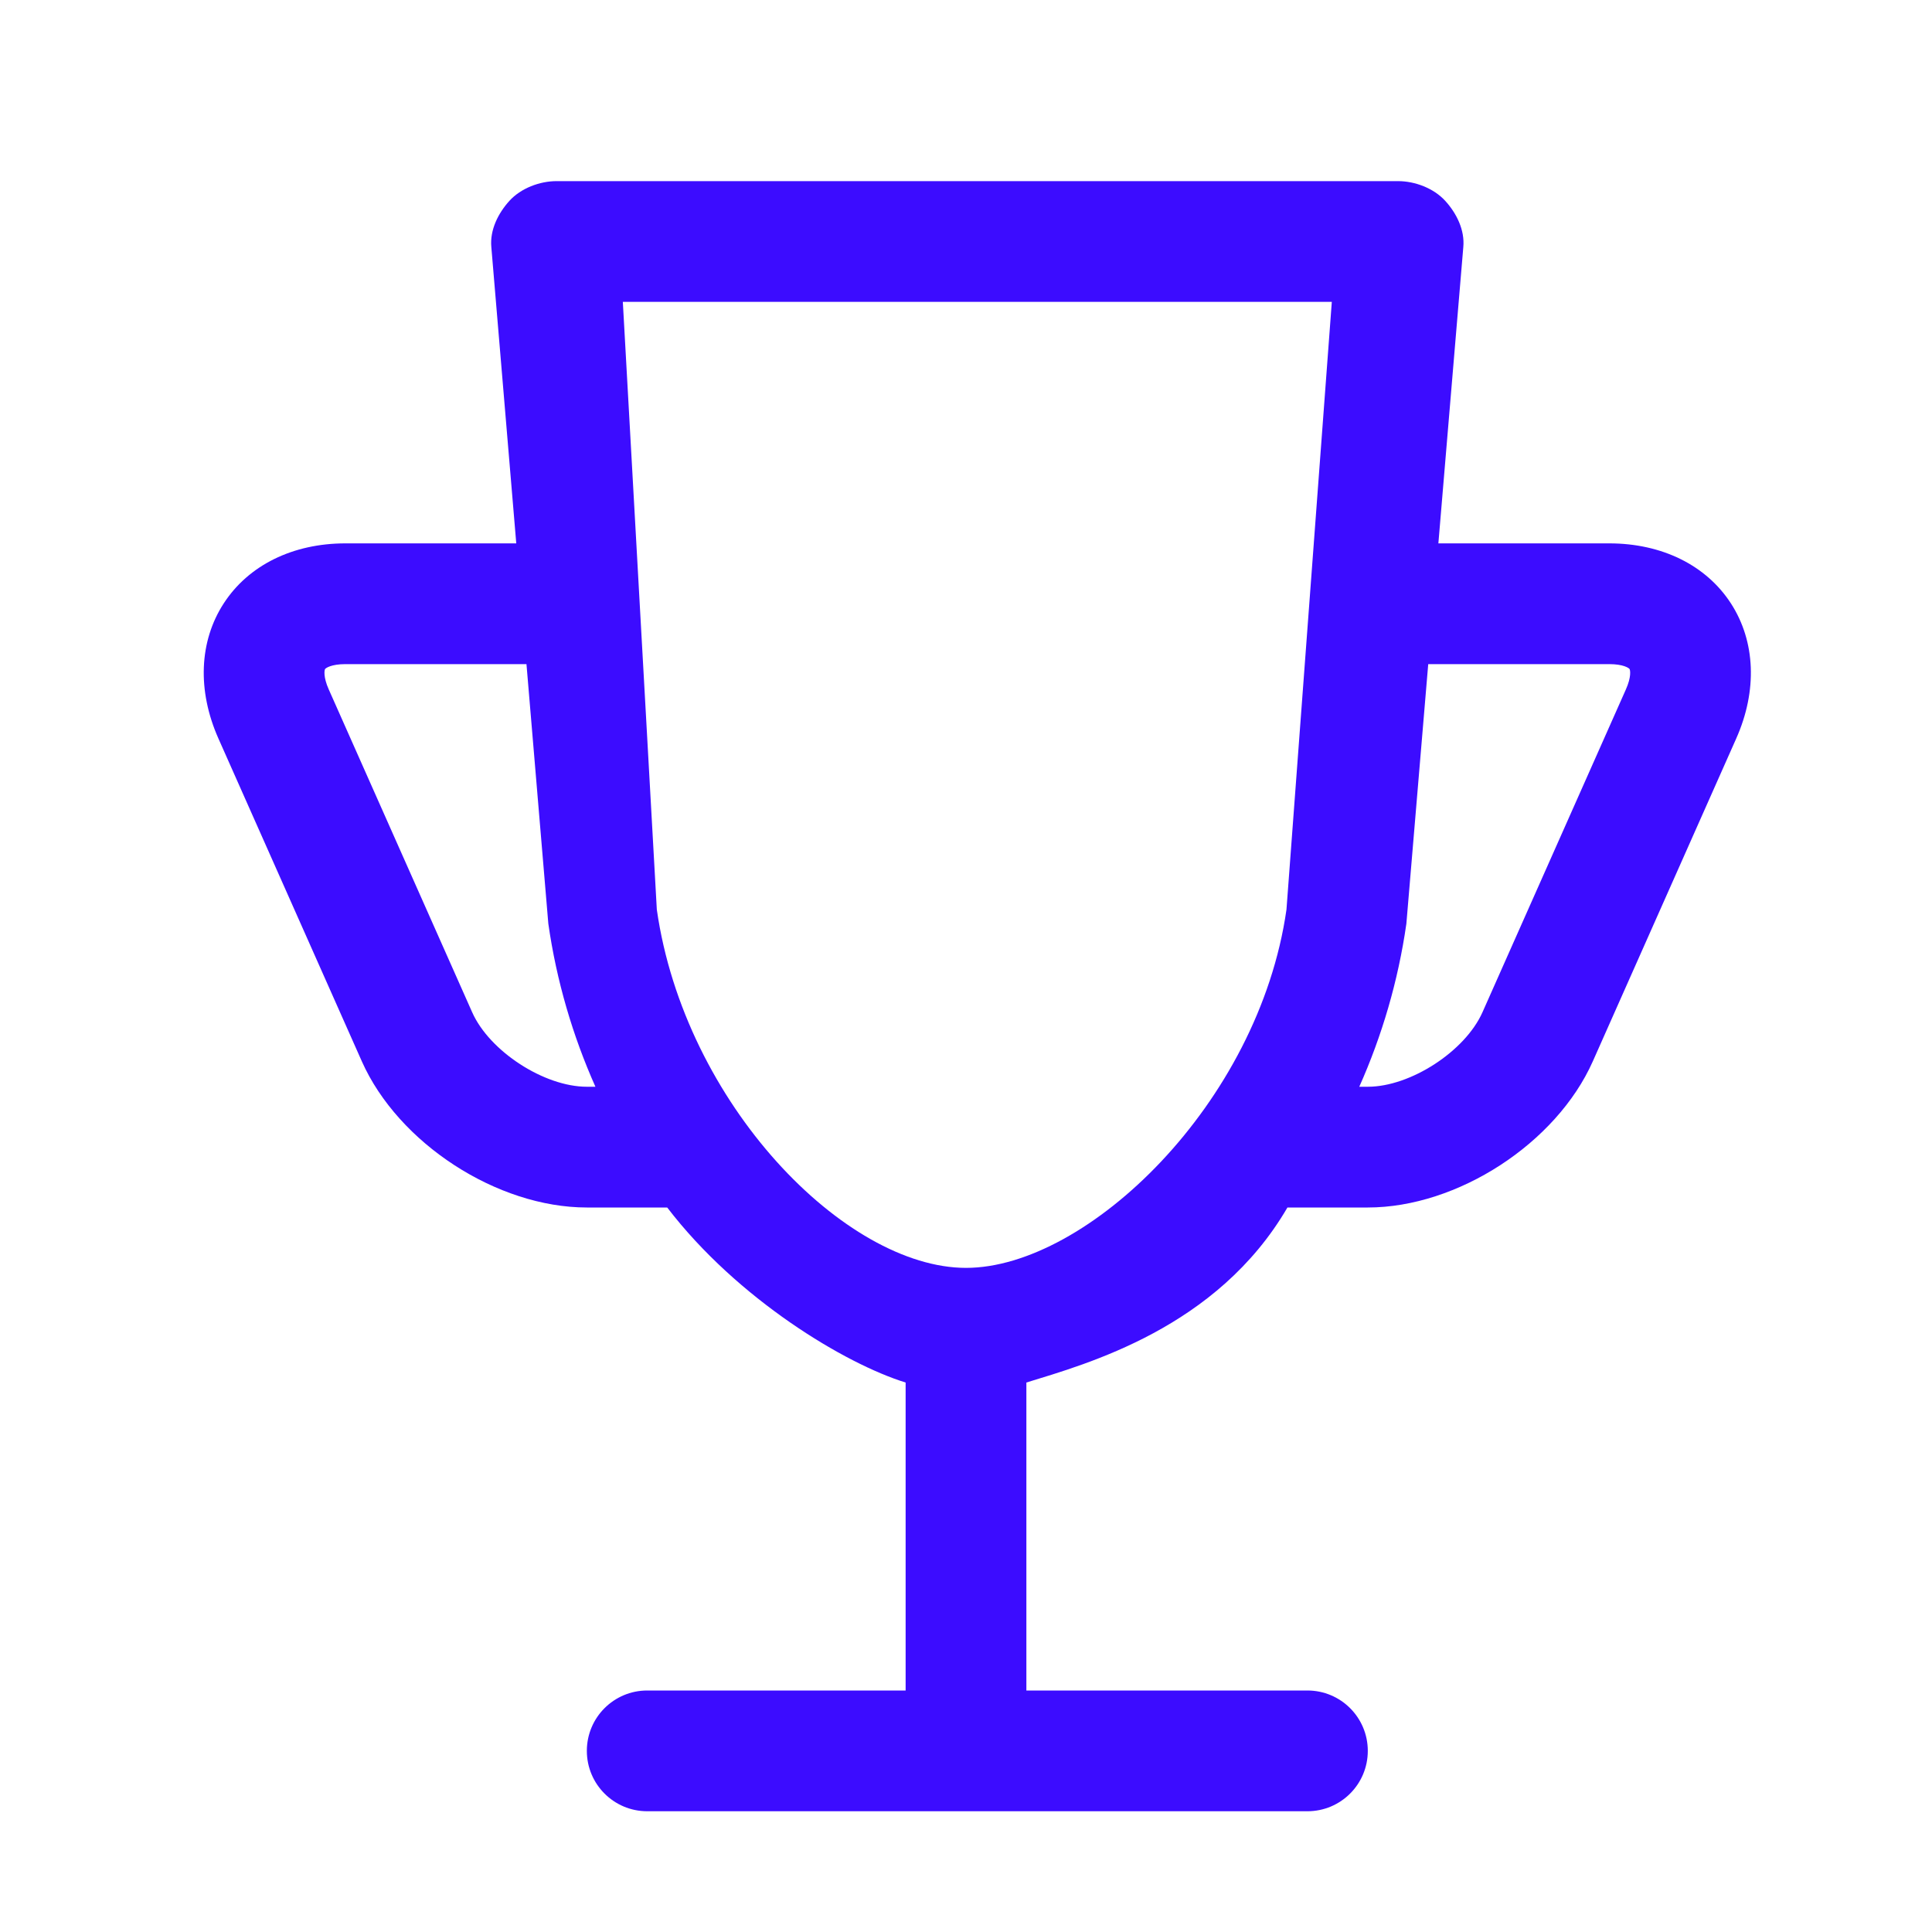 <?xml version="1.0" encoding="iso-8859-1"?>
<!-- Generator: Adobe Illustrator 17.1.0, SVG Export Plug-In . SVG Version: 6.00 Build 0)  -->
<!DOCTYPE svg PUBLIC "-//W3C//DTD SVG 1.1//EN" "http://www.w3.org/Graphics/SVG/1.1/DTD/svg11.dtd">
<svg version="1.1" id="Layer_1" xmlns="http://www.w3.org/2000/svg" xmlns:xlink="http://www.w3.org/1999/xlink" x="0px" y="0px" viewBox="0 0 32 32" style="enable-background:new 0 0 32 32;" xml:space="preserve">
	<path d="M28.668,9.992C28.258,9.361,27.525,9,26.655,9h-2.831l0.413-4.908c0.026-0.28-0.11-0.558-0.3-0.766S23.437,3,23.155,3H16
	H9.22C8.938,3,8.627,3.118,8.438,3.326s-0.326,0.485-0.3,0.766L8.551,9H5.72C4.851,9,4.117,9.361,3.707,9.992
	c-0.41,0.63-0.442,1.447-0.089,2.241l2.375,5.346C6.597,18.937,8.234,20,9.72,20h1.331C12.216,21.521,14,22.59,15,22.899V28h-4.28
	c-0.552,0-1,0.447-1,1s0.448,1,1,1H16h5.655c0.552,0,1-0.447,1-1s-0.448-1-1-1H17v-5.101C18,22.59,20.159,22,21.324,20h1.331
	c1.486,0,3.123-1.063,3.727-2.421l2.375-5.346C29.11,11.439,29.077,10.622,28.668,9.992z M9.72,18c-0.707,0-1.612-0.588-1.899-1.233
	l-2.375-5.346c-0.095-0.212-0.072-0.323-0.062-0.339C5.395,11.065,5.488,11,5.72,11h3l0.362,4.299
	c0.136,0.952,0.406,1.862,0.78,2.701H9.72z M21.308,15.065C20.849,18.282,18,21,16,21s-4.661-2.718-5.121-5.935L10.316,5H16h6.059
	L21.308,15.065z M26.929,11.421l-2.375,5.346C24.267,17.412,23.362,18,22.655,18h-0.141c0.374-0.839,0.644-1.749,0.78-2.701
	L23.656,11h3c0.232,0,0.325,0.065,0.335,0.082C27.001,11.098,27.024,11.209,26.929,11.421z" fill="#3C0CFF"/>
</svg>